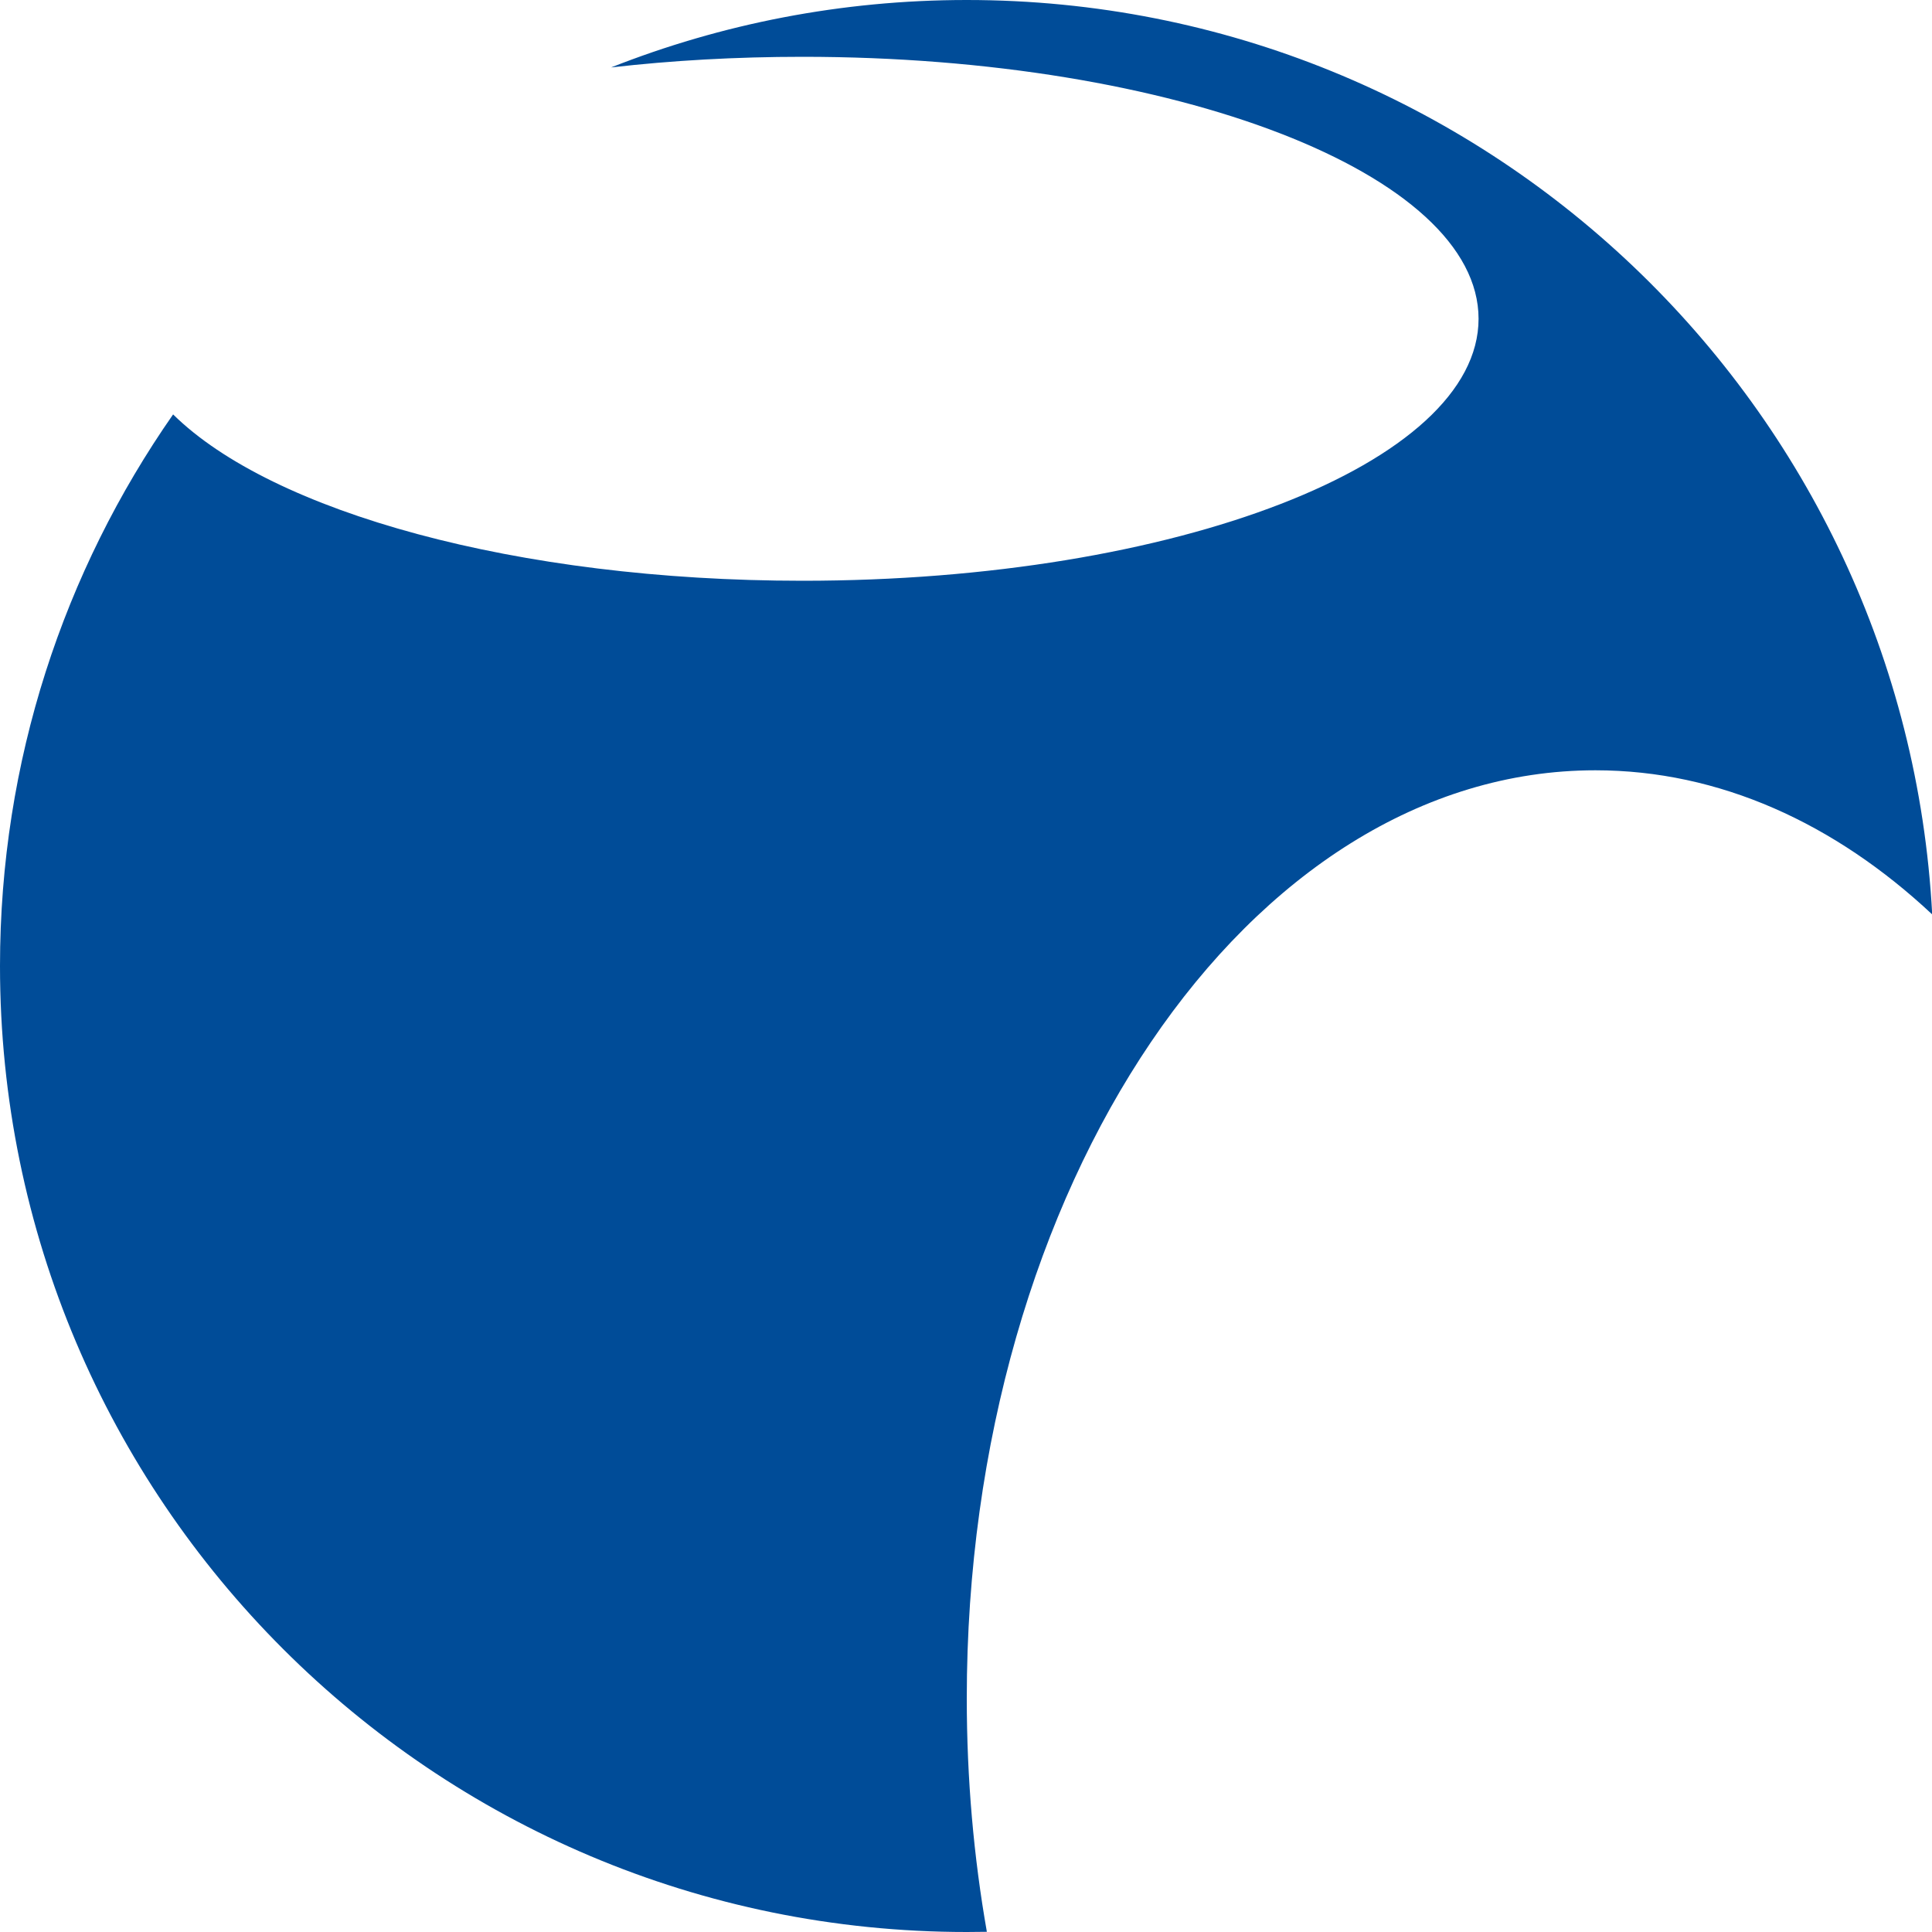 <?xml version="1.0" encoding="utf-8"?>
<!-- Generator: Adobe Illustrator 25.4.1, SVG Export Plug-In . SVG Version: 6.00 Build 0)  -->
<svg version="1.1" id="Layer_1" xmlns="http://www.w3.org/2000/svg" xmlns:xlink="http://www.w3.org/1999/xlink" x="0px" y="0px"
	 viewBox="0 0 1000 1000" style="enable-background:new 0 0 1000 1000;" xml:space="preserve">
<style type="text/css">
	.st0{fill:#004C98;}
</style>
<path class="st0" d="M500.4,879.1c0-265.3,145.7-480.4,325.4-480.4c64.1,0,123.9,27.4,174.3,74.6C986.1,209.6,767.7,0,500.4,0
	c-65,0-127.1,12.4-184.1,34.9c31.4-3.6,64.6-5.5,99.1-5.5c193.3,0,349.9,60.7,349.9,135.6c0,74.9-156.7,135.6-349.9,135.6
	c-148.1,0-274.7-35.7-325.8-86.1C33.1,295.5,0,393.9,0,500c0,276.1,224,500,500.4,500c3.5,0,6.9-0.1,10.4-0.1
	C504,961.3,500.4,920.8,500.4,879.1z"/>
</svg>
